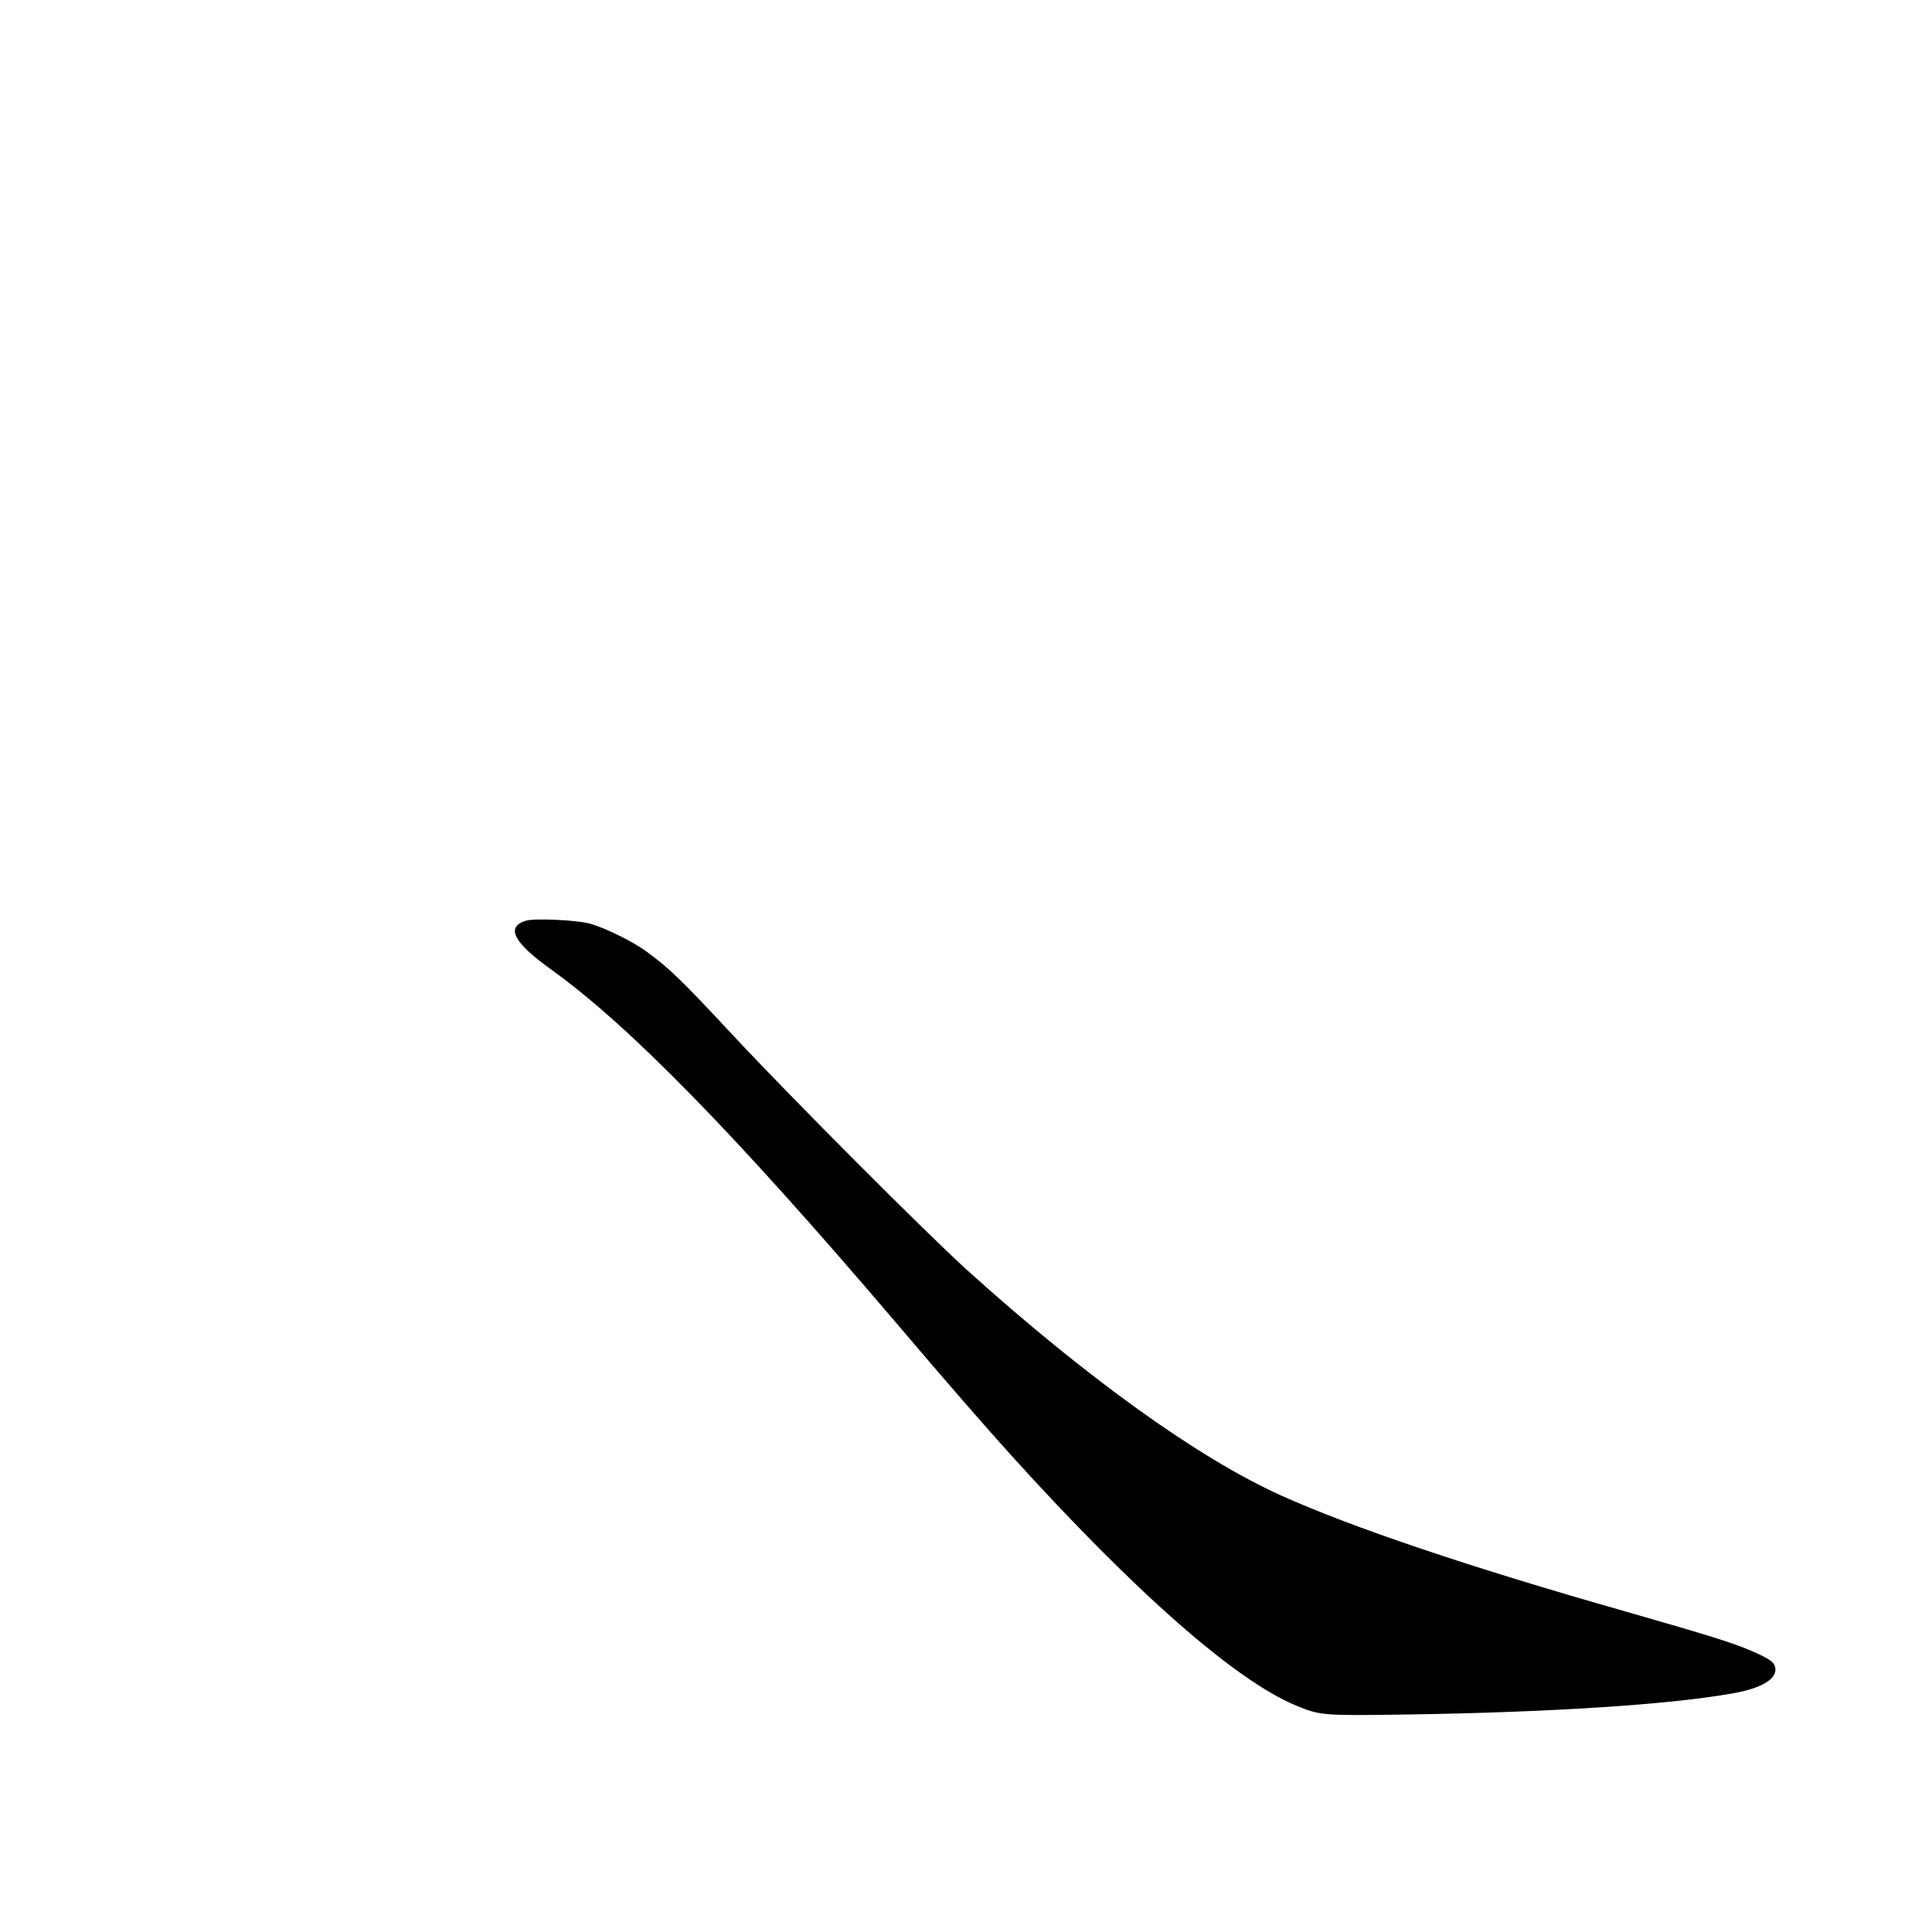 <?xml version="1.0" standalone="no"?>
<!DOCTYPE svg PUBLIC "-//W3C//DTD SVG 20010904//EN"
 "http://www.w3.org/TR/2001/REC-SVG-20010904/DTD/svg10.dtd">
<svg version="1.0" xmlns="http://www.w3.org/2000/svg"
 width="1024pt" height="1024pt" viewBox="0 0 1024 1024"
 preserveAspectRatio="xMidYMid meet">
<g transform="translate(0,1024) scale(0.1,-0.1)"
fill="#000000" stroke="none">
<path d="M2787 5360 c-108 -34 -66 -115 136 -260 410 -294 975 -872 1812
-1854 293 -345 479 -558 625 -720 657 -726 1188 -1193 1510 -1326 128 -53 140
-54 602 -47 761 12 1388 53 1718 113 140 25 220 71 220 124 0 37 -24 55 -127
100 -106 45 -212 78 -668 209 -833 237 -1453 447 -1828 616 -437 198 -1028
622 -1662 1194 -219 199 -930 911 -1243 1247 -273 293 -333 351 -452 438 -77
57 -222 128 -305 151 -69 19 -296 29 -338 15z"/>
</g>
</svg>
